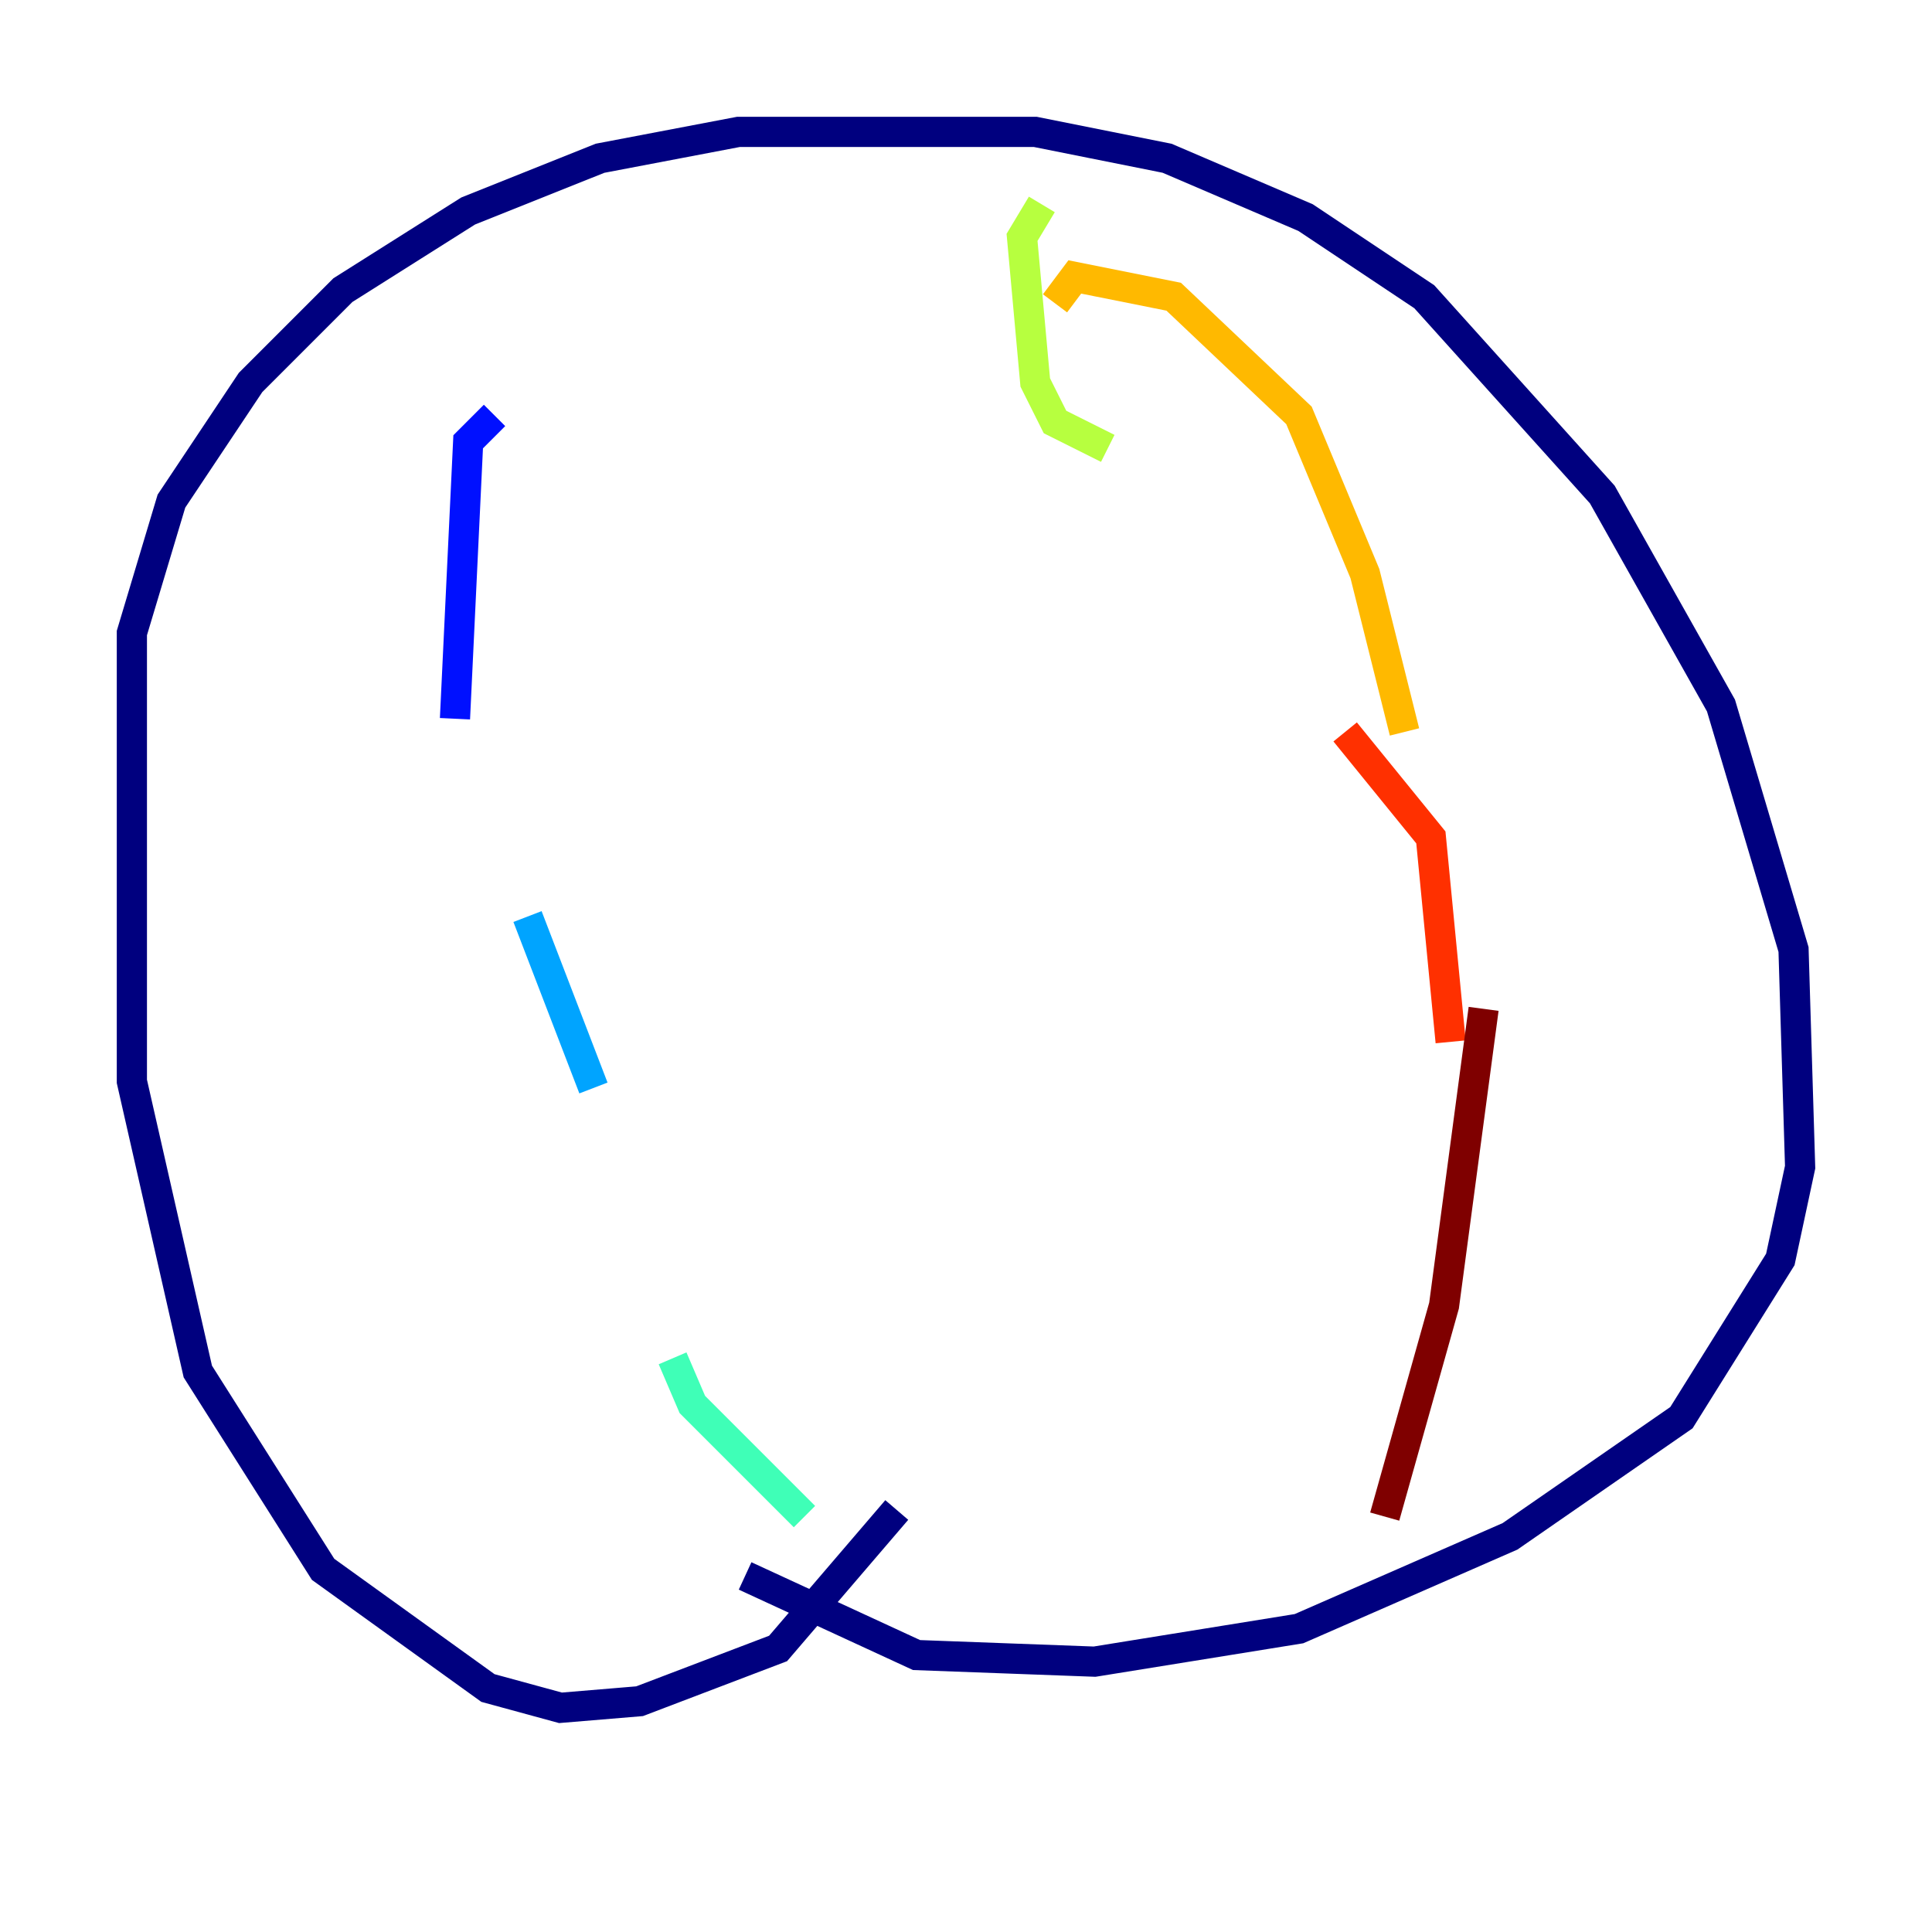 <?xml version="1.0" encoding="utf-8" ?>
<svg baseProfile="tiny" height="128" version="1.2" viewBox="0,0,128,128" width="128" xmlns="http://www.w3.org/2000/svg" xmlns:ev="http://www.w3.org/2001/xml-events" xmlns:xlink="http://www.w3.org/1999/xlink"><defs /><polyline fill="none" points="59.413,100.041 51.55,109.215 42.375,112.71 37.133,113.147 32.328,111.836 21.406,103.973 13.106,90.867 8.737,71.645 8.737,41.939 11.358,33.201 16.601,25.338 22.717,19.222 31.017,13.979 39.754,10.485 48.928,8.737 68.587,8.737 77.324,10.485 86.498,14.416 94.362,19.659 106.157,32.764 114.02,46.744 118.826,62.908 119.263,77.324 117.952,83.44 111.399,93.925 100.041,101.788 86.061,107.904 72.519,110.089 60.724,109.652 49.365,104.41" stroke="#00007f" stroke-width="2" /><polyline fill="none" points="32.764,27.522 31.017,29.27 30.143,47.618" stroke="#0010ff" stroke-width="2" /><polyline fill="none" points="34.949,60.724 39.317,72.082" stroke="#00a4ff" stroke-width="2" /><polyline fill="none" points="44.56,89.993 45.87,93.051 53.297,100.478" stroke="#3fffb7" stroke-width="2" /><polyline fill="none" points="69.024,13.543 67.713,15.727 68.587,25.338 69.898,27.959 73.392,29.706" stroke="#b7ff3f" stroke-width="2" /><polyline fill="none" points="69.898,20.096 71.208,18.348 77.761,19.659 86.061,27.522 90.43,38.007 93.051,48.492" stroke="#ffb900" stroke-width="2" /><polyline fill="none" points="89.12,48.492 94.799,55.481 96.109,69.024" stroke="#ff3000" stroke-width="2" /><polyline fill="none" points="98.293,66.84 95.672,86.498 91.741,100.478" stroke="#7f0000" stroke-width="2" /></svg>